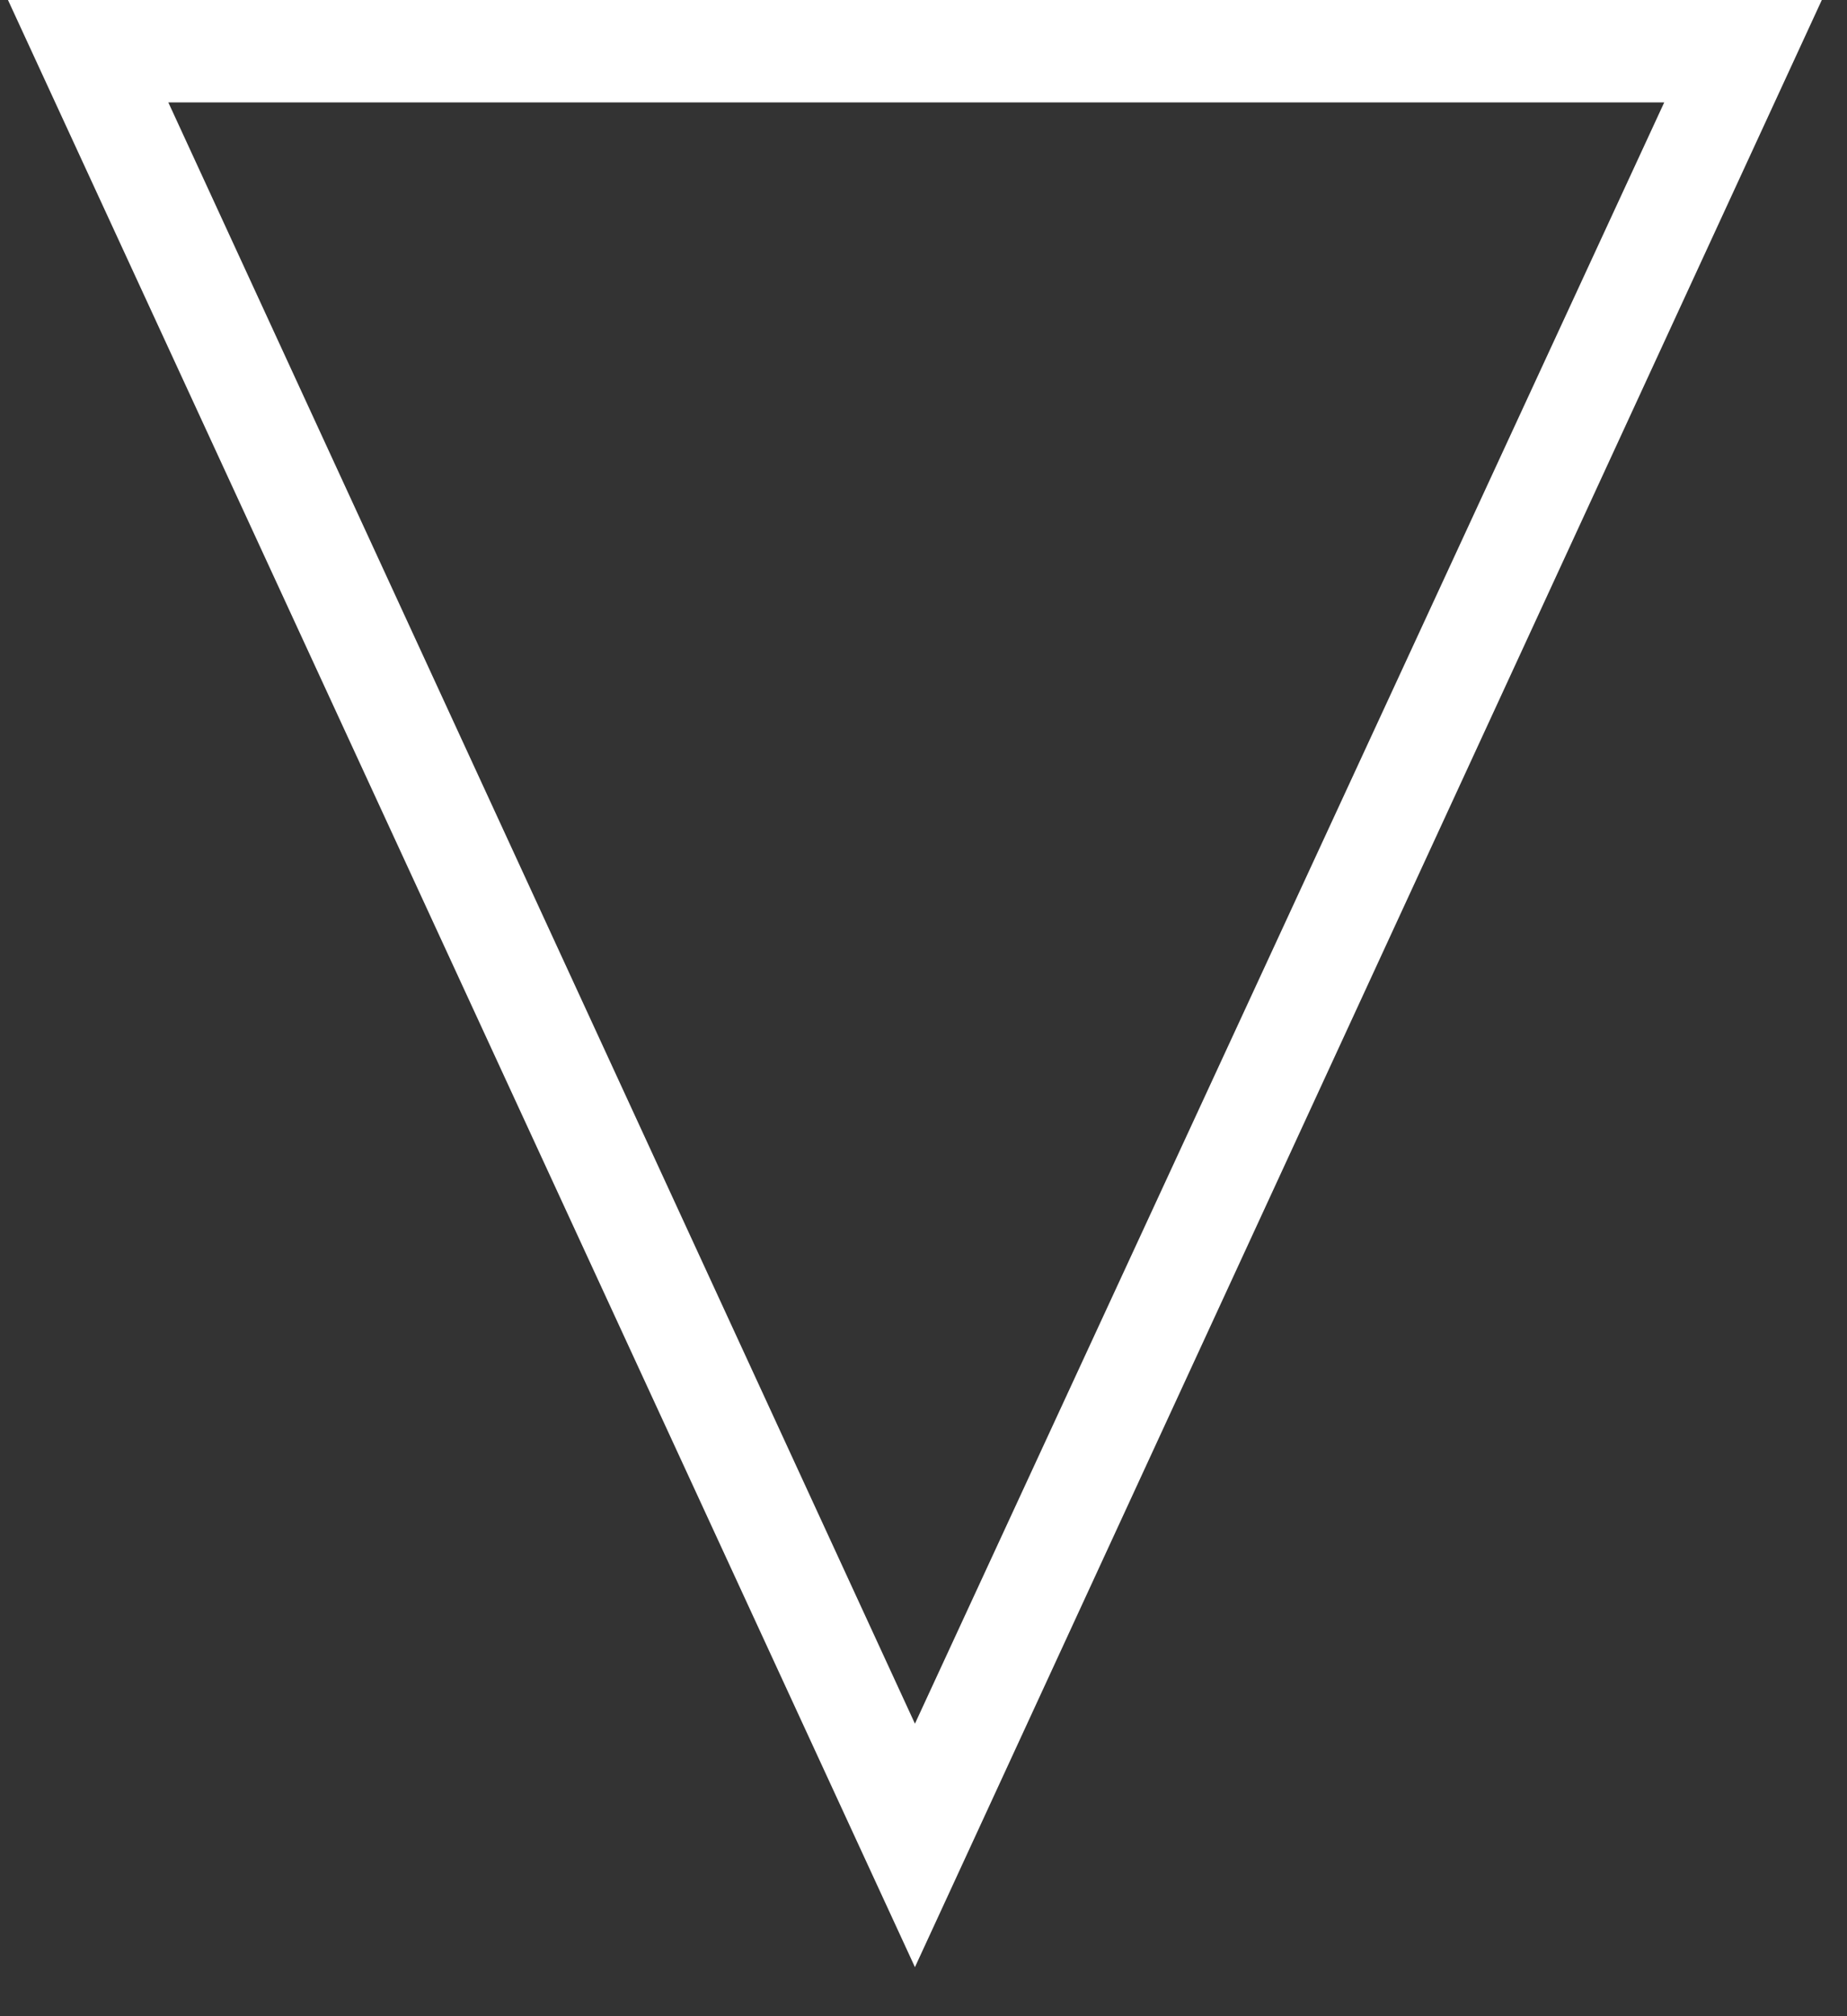 <svg width="22" height="24" viewBox="0 0 22 24" fill="none" xmlns="http://www.w3.org/2000/svg">
<rect x="0" y="0" width="22" height="24" fill="#333333" stroke="none"/>
<path d="M0.095 0H21.7L10.898 23.416L0.095 0ZM10.898 20.518L19.823 1.219H2.005L10.898 20.518Z" fill="white"/>
</svg>
